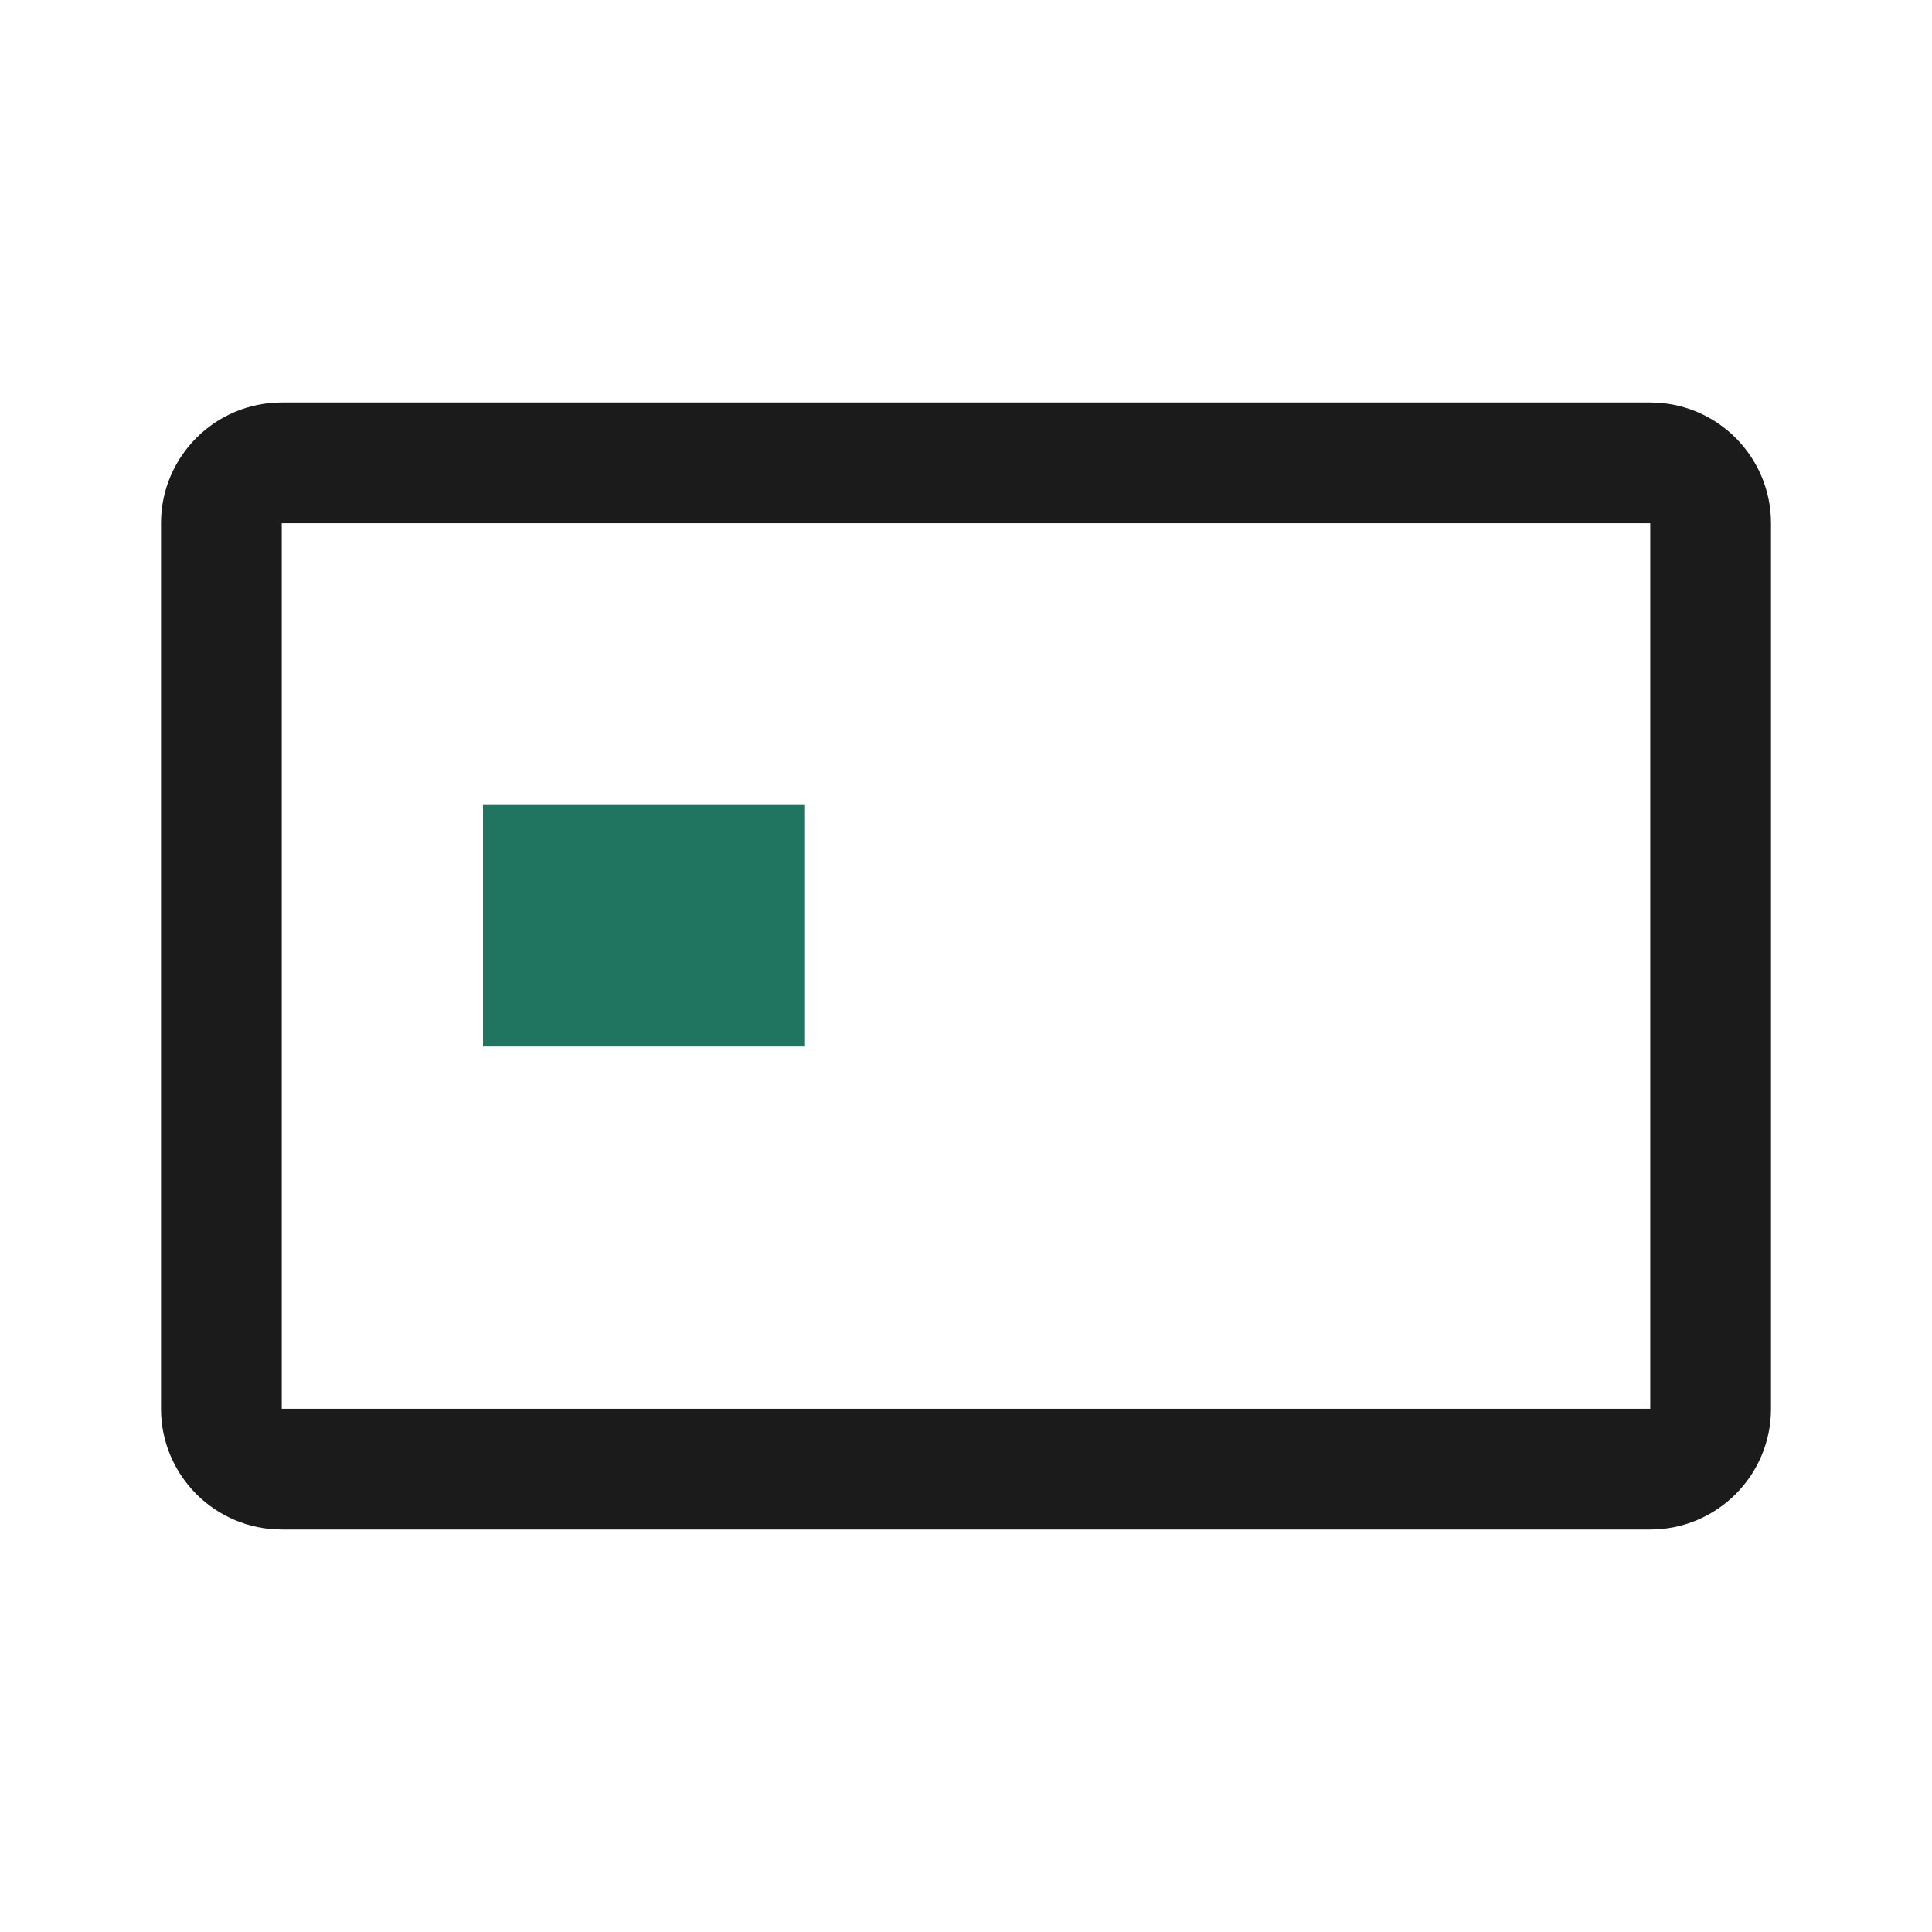 <svg width="24" height="24" viewBox="0 0 24 24" fill="none" xmlns="http://www.w3.org/2000/svg">
<path d="M10 10H6V13H10V10Z" fill="#1F7560"/>
<path fill-rule="evenodd" clip-rule="evenodd" d="M2 6.5C2 5.672 2.672 5 3.5 5H20.5C21.328 5 22 5.672 22 6.5V17.5C22 18.328 21.328 19 20.5 19H3.5C2.672 19 2 18.328 2 17.5V6.5ZM3.5 6.5H20.5V17.5H3.5L3.5 6.5Z" fill="#1B1B1B"/>
</svg>
